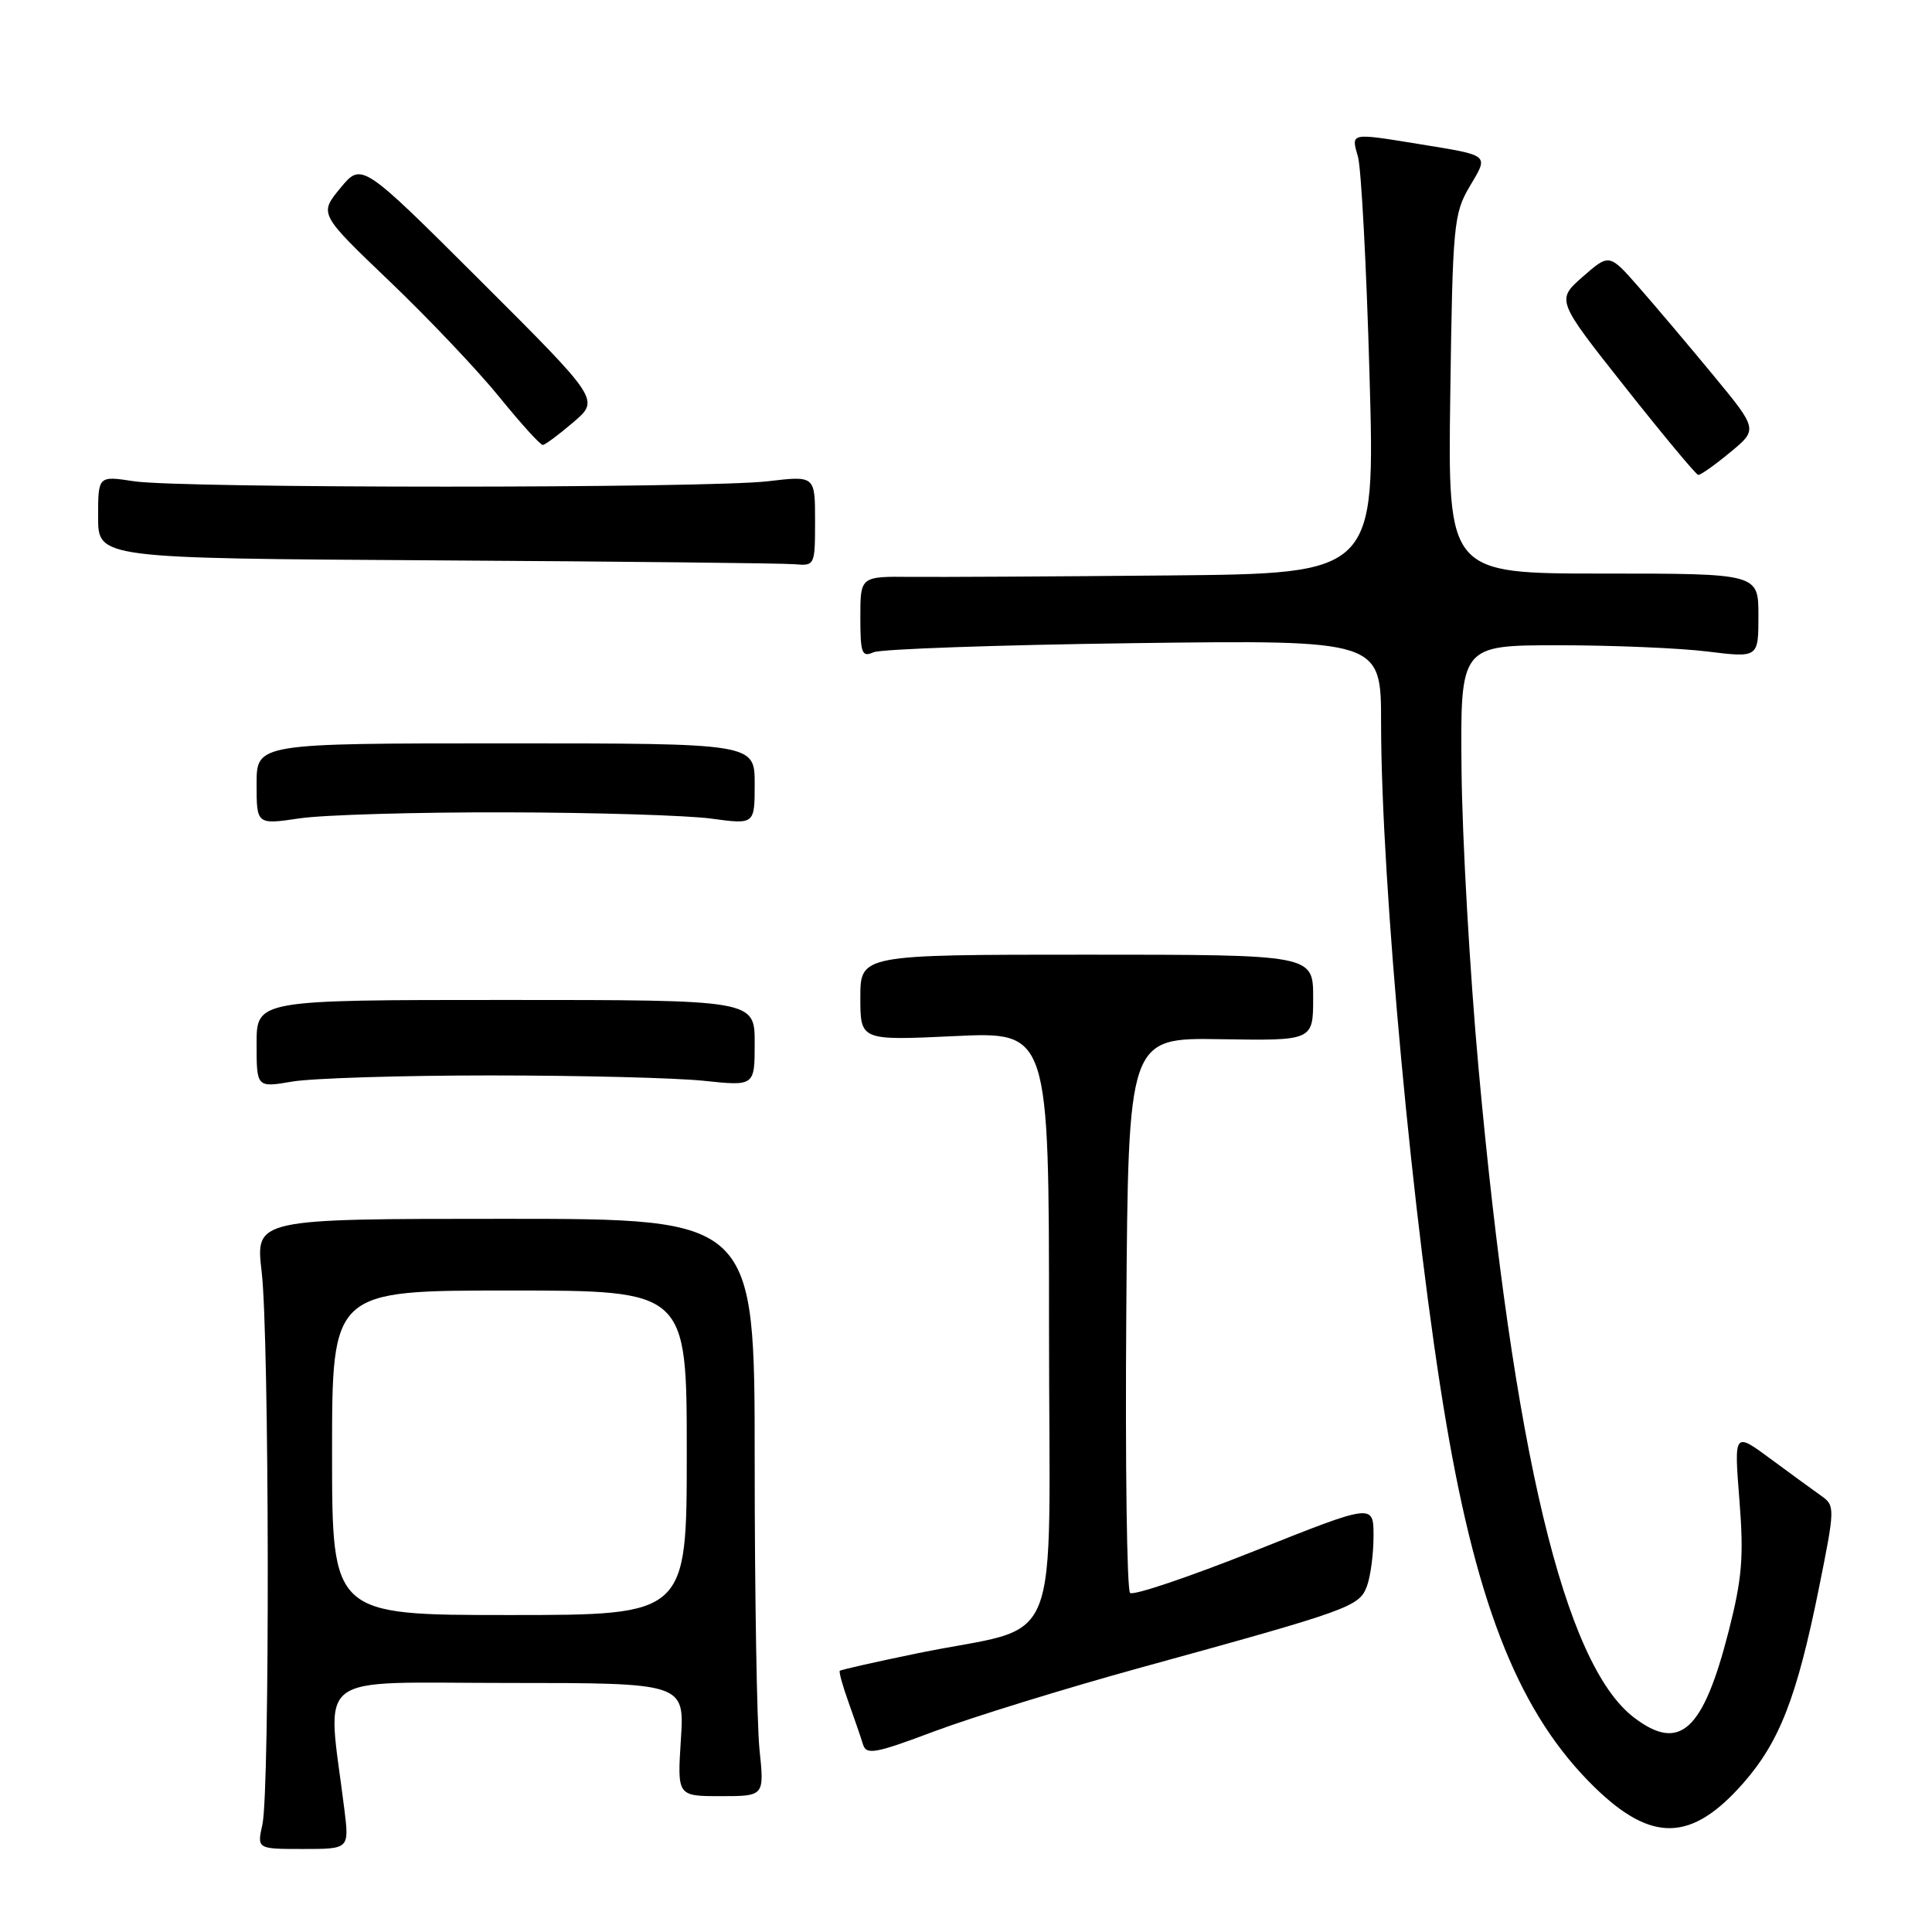 <?xml version="1.0" encoding="UTF-8" standalone="no"?>
<!DOCTYPE svg PUBLIC "-//W3C//DTD SVG 1.1//EN" "http://www.w3.org/Graphics/SVG/1.1/DTD/svg11.dtd" >
<svg xmlns="http://www.w3.org/2000/svg" xmlns:xlink="http://www.w3.org/1999/xlink" version="1.1" viewBox="0 0 256 256">
 <g >
 <path fill="currentColor"
d=" M 45.63 239.75 C 43.33 221.21 41.02 223.00 67.21 223.00 C 90.70 223.00 90.70 223.00 90.22 230.50 C 89.74 238.00 89.74 238.00 95.51 238.00 C 101.28 238.00 101.28 238.00 100.64 231.85 C 100.29 228.47 100.00 211.26 100.00 193.60 C 100.00 161.50 100.00 161.50 66.92 161.50 C 33.85 161.50 33.85 161.50 34.67 168.50 C 35.69 177.11 35.77 237.26 34.77 241.75 C 34.05 245.00 34.05 245.00 40.16 245.00 C 46.28 245.00 46.28 245.00 45.63 239.75 Z  M 230.97 236.30 C 235.79 230.82 238.09 224.91 241.00 210.52 C 243.15 199.86 243.16 199.51 241.36 198.23 C 240.34 197.51 237.31 195.30 234.63 193.32 C 229.77 189.73 229.77 189.73 230.48 198.75 C 231.08 206.29 230.84 209.14 229.06 216.13 C 225.67 229.39 222.58 232.21 216.51 227.58 C 207.28 220.54 200.54 192.38 195.91 141.50 C 194.76 128.85 193.75 111.08 193.66 102.00 C 193.50 85.50 193.50 85.50 206.50 85.50 C 213.65 85.50 222.54 85.87 226.25 86.33 C 233.00 87.16 233.00 87.16 233.00 81.58 C 233.00 76.00 233.00 76.00 212.42 76.00 C 191.84 76.00 191.84 76.00 192.17 52.25 C 192.48 29.77 192.62 28.30 194.74 24.71 C 197.28 20.42 197.55 20.64 187.92 19.07 C 178.86 17.60 179.01 17.56 179.94 20.78 C 180.37 22.31 181.07 35.36 181.47 49.78 C 182.22 76.00 182.22 76.00 154.86 76.25 C 139.81 76.39 124.46 76.47 120.75 76.44 C 114.00 76.37 114.00 76.37 114.00 81.79 C 114.00 86.59 114.20 87.12 115.75 86.43 C 116.71 86.00 132.24 85.46 150.25 85.22 C 183.00 84.80 183.00 84.80 183.00 95.79 C 183.00 116.91 187.28 162.98 191.62 188.50 C 195.84 213.35 201.50 227.25 211.26 236.79 C 218.85 244.20 224.13 244.07 230.97 236.30 Z  M 151.21 220.95 C 178.83 213.35 180.09 212.90 181.11 210.22 C 181.60 208.93 182.00 205.92 182.00 203.54 C 182.00 199.22 182.00 199.22 166.25 205.50 C 157.59 208.95 150.16 211.46 149.74 211.07 C 149.32 210.69 149.09 193.98 149.24 173.94 C 149.50 137.50 149.50 137.50 161.75 137.70 C 174.00 137.90 174.00 137.90 174.00 132.20 C 174.00 126.50 174.00 126.50 144.00 126.50 C 114.00 126.50 114.00 126.50 114.00 132.19 C 114.00 137.88 114.00 137.88 126.50 137.29 C 139.00 136.70 139.00 136.70 139.00 175.80 C 139.00 220.48 141.21 215.02 121.52 219.08 C 116.03 220.21 111.42 221.25 111.28 221.39 C 111.14 221.53 111.66 223.41 112.44 225.57 C 113.21 227.73 114.08 230.24 114.35 231.14 C 114.79 232.58 115.96 232.36 123.89 229.38 C 128.86 227.52 141.15 223.72 151.21 220.95 Z  M 65.00 142.50 C 76.83 142.50 89.54 142.82 93.25 143.21 C 100.00 143.92 100.00 143.92 100.00 138.21 C 100.00 132.50 100.00 132.50 67.00 132.50 C 34.00 132.50 34.00 132.50 34.00 138.31 C 34.00 144.12 34.00 144.12 38.75 143.31 C 41.36 142.87 53.17 142.50 65.00 142.50 Z  M 67.00 107.64 C 78.83 107.66 91.09 108.04 94.25 108.47 C 100.00 109.25 100.00 109.25 100.00 103.87 C 100.00 98.50 100.00 98.50 67.00 98.50 C 34.00 98.50 34.00 98.50 34.00 103.89 C 34.00 109.28 34.00 109.28 39.75 108.43 C 42.91 107.97 55.17 107.61 67.00 107.64 Z  M 108.00 69.02 C 108.00 63.03 108.00 63.03 101.75 63.77 C 93.64 64.72 23.94 64.72 17.75 63.77 C 13.00 63.04 13.00 63.04 13.00 68.51 C 13.00 73.98 13.00 73.98 57.75 74.25 C 82.36 74.40 103.74 74.63 105.25 74.76 C 107.97 75.00 108.00 74.94 108.00 69.02 Z  M 229.24 59.95 C 232.94 56.90 232.94 56.90 227.00 49.70 C 223.73 45.74 219.29 40.49 217.14 38.04 C 213.24 33.59 213.24 33.59 209.72 36.67 C 206.21 39.76 206.21 39.76 215.35 51.31 C 220.38 57.67 224.73 62.89 225.02 62.93 C 225.31 62.97 227.21 61.63 229.24 59.95 Z  M 75.98 55.94 C 79.46 52.97 79.46 52.97 63.69 37.23 C 47.92 21.50 47.92 21.50 45.10 24.92 C 42.28 28.34 42.28 28.34 51.62 37.27 C 56.77 42.19 63.31 49.09 66.16 52.60 C 69.01 56.12 71.61 58.98 71.92 58.96 C 72.24 58.94 74.07 57.58 75.98 55.94 Z  M 44.00 192.50 C 44.00 171.00 44.00 171.00 67.50 171.00 C 91.00 171.00 91.00 171.00 91.00 192.50 C 91.00 214.00 91.00 214.00 67.50 214.00 C 44.00 214.00 44.00 214.00 44.00 192.50 Z "/>
</g>
</svg>